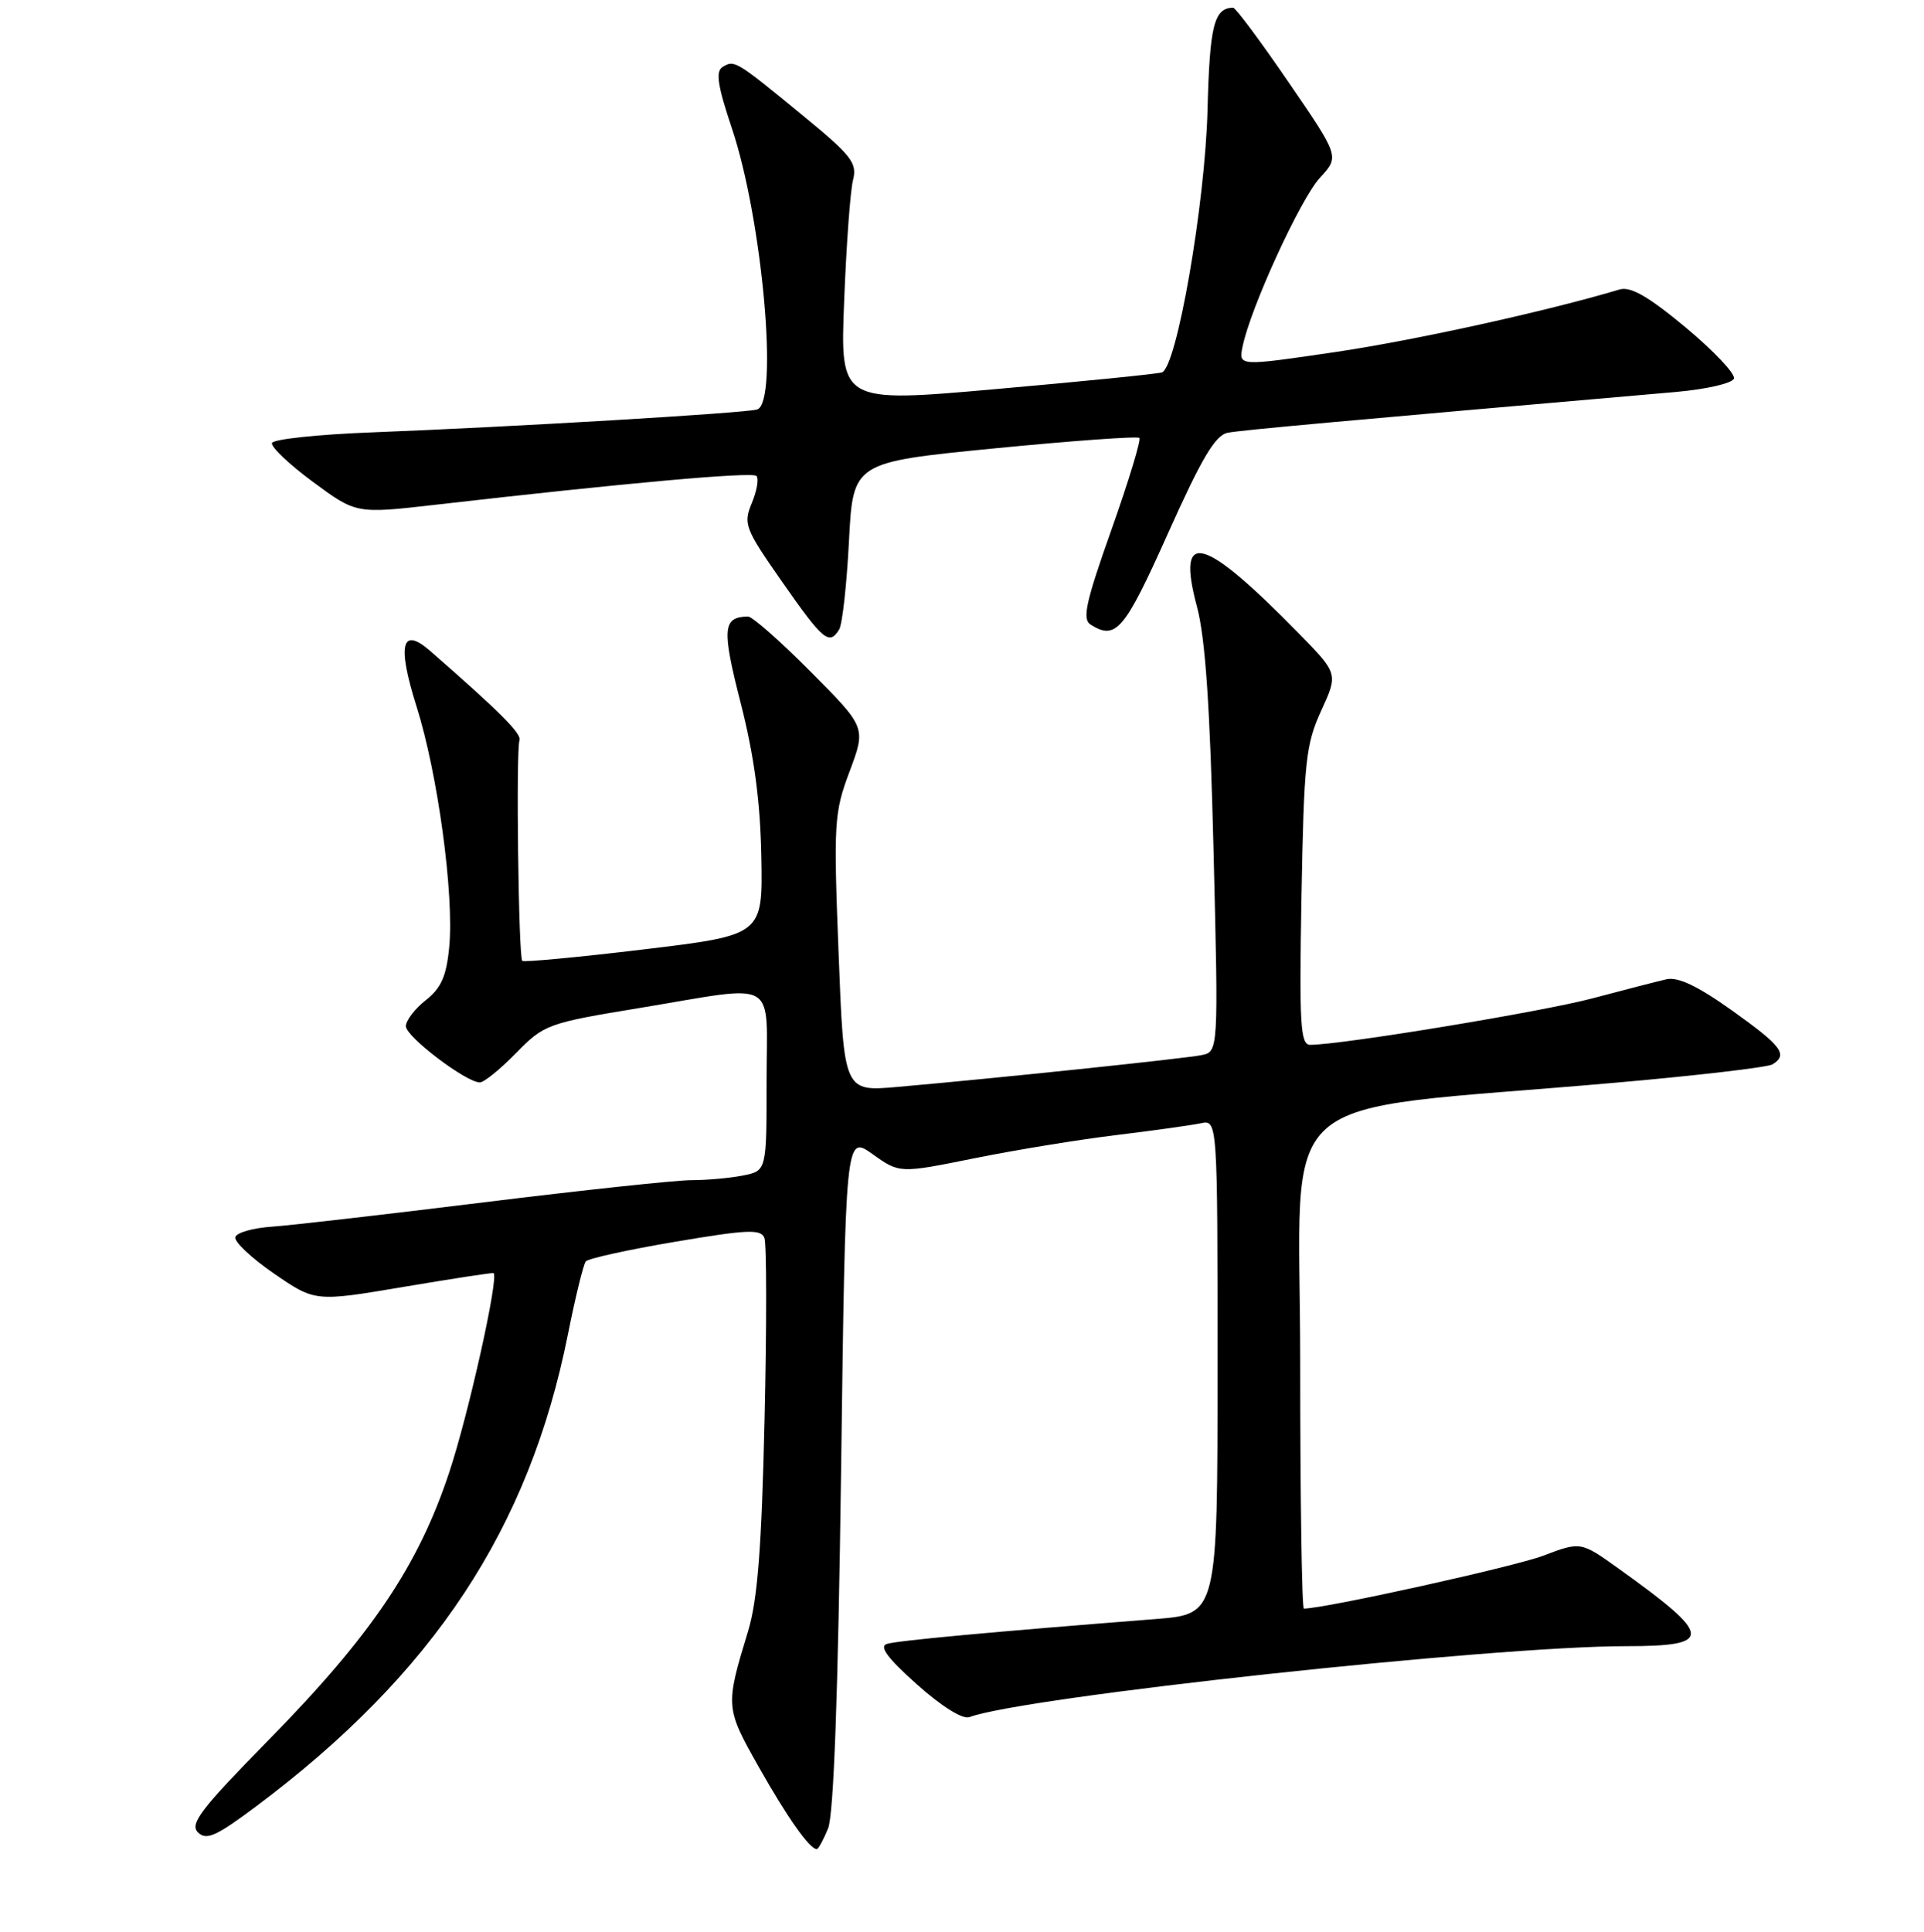 <?xml version="1.0" encoding="UTF-8" standalone="no"?>
<!DOCTYPE svg PUBLIC "-//W3C//DTD SVG 1.1//EN" "http://www.w3.org/Graphics/SVG/1.1/DTD/svg11.dtd" >
<svg xmlns="http://www.w3.org/2000/svg" xmlns:xlink="http://www.w3.org/1999/xlink" version="1.1" viewBox="0 0 256 257">
 <g >
 <path fill="currentColor"
d=" M 110.18 243.25 C 110.93 241.42 111.51 225.45 111.91 195.74 C 112.50 150.98 112.50 150.98 116.10 153.54 C 119.69 156.10 119.69 156.10 129.60 154.10 C 135.04 153.00 143.55 151.61 148.50 151.01 C 153.45 150.41 158.51 149.70 159.75 149.44 C 162.00 148.96 162.00 148.96 162.00 181.85 C 162.00 214.74 162.00 214.74 153.75 215.39 C 131.93 217.10 119.37 218.26 118.00 218.70 C 116.94 219.03 118.11 220.61 122.00 224.08 C 125.29 227.02 128.09 228.77 128.98 228.44 C 136.21 225.74 198.62 219.00 216.32 219.00 C 228.08 219.00 227.96 217.69 215.41 208.71 C 210.33 205.07 210.33 205.07 205.34 206.96 C 201.52 208.42 176.24 214.00 173.49 214.00 C 173.22 214.00 173.00 199.21 173.00 181.14 C 173.00 143.92 168.28 148.13 214.59 144.07 C 225.64 143.11 235.21 141.99 235.84 141.60 C 237.94 140.30 237.08 139.16 230.47 134.44 C 225.88 131.17 223.28 129.93 221.72 130.28 C 220.50 130.56 216.08 131.70 211.90 132.81 C 205.24 134.59 178.46 139.00 174.33 139.00 C 173.02 139.00 172.87 136.36 173.17 119.25 C 173.50 101.29 173.74 99.05 175.79 94.56 C 178.06 89.62 178.06 89.62 172.78 84.23 C 160.02 71.21 156.47 70.28 159.26 80.70 C 160.38 84.88 161.00 93.96 161.47 113.21 C 162.13 139.93 162.13 139.93 159.81 140.38 C 157.47 140.84 132.44 143.46 119.40 144.60 C 112.29 145.23 112.29 145.23 111.58 126.83 C 110.90 109.42 110.98 108.12 113.05 102.61 C 115.23 96.78 115.23 96.78 107.89 89.39 C 103.85 85.32 100.09 82.01 99.53 82.02 C 96.15 82.07 96.02 83.62 98.56 93.55 C 100.35 100.57 101.16 106.58 101.30 113.95 C 101.50 124.40 101.50 124.40 85.69 126.30 C 76.99 127.35 69.70 128.03 69.49 127.83 C 68.99 127.32 68.64 99.78 69.12 98.50 C 69.45 97.63 66.61 94.79 57.24 86.60 C 53.42 83.27 52.82 85.75 55.43 94.02 C 58.25 102.92 60.44 119.05 59.77 126.01 C 59.40 129.86 58.70 131.45 56.65 133.06 C 55.19 134.21 54.00 135.77 54.00 136.52 C 54.00 137.92 62.02 144.00 63.85 144.00 C 64.40 144.00 66.57 142.24 68.67 140.09 C 72.40 136.28 72.85 136.11 85.15 134.09 C 103.86 131.00 102.00 129.92 102.00 143.88 C 102.00 155.75 102.00 155.75 98.88 156.38 C 97.16 156.72 94.07 157.00 92.02 157.00 C 89.97 157.00 77.54 158.33 64.40 159.95 C 51.25 161.57 38.51 163.04 36.08 163.20 C 33.65 163.37 31.50 163.98 31.31 164.57 C 31.11 165.16 33.42 167.34 36.44 169.42 C 41.93 173.19 41.93 173.19 53.71 171.20 C 60.20 170.11 65.58 169.28 65.68 169.37 C 66.38 169.98 62.35 188.11 59.77 195.88 C 55.65 208.32 49.39 217.59 35.76 231.46 C 26.76 240.62 25.21 242.64 26.33 243.76 C 27.45 244.88 28.73 244.31 34.09 240.30 C 57.68 222.65 70.40 203.39 75.57 177.50 C 76.56 172.55 77.63 168.19 77.94 167.81 C 78.25 167.43 83.60 166.25 89.83 165.20 C 99.46 163.57 101.25 163.49 101.71 164.69 C 102.01 165.47 102.02 176.32 101.73 188.80 C 101.34 205.96 100.80 212.84 99.54 217.00 C 96.49 227.01 96.51 227.19 100.99 235.12 C 104.80 241.86 107.73 246.00 108.68 246.00 C 108.88 246.00 109.56 244.76 110.18 243.25 Z  M 111.65 83.75 C 112.08 83.07 112.66 77.78 112.96 72.00 C 113.50 61.50 113.50 61.50 132.32 59.65 C 142.67 58.64 151.34 58.01 151.60 58.26 C 151.85 58.51 150.18 64.00 147.89 70.46 C 144.47 80.10 143.97 82.37 145.11 83.09 C 148.48 85.22 149.62 83.88 155.39 70.99 C 159.90 60.92 161.70 57.89 163.36 57.57 C 165.18 57.22 178.31 56.03 222.92 52.15 C 227.03 51.79 230.51 50.99 230.71 50.36 C 230.92 49.74 228.03 46.68 224.30 43.57 C 219.32 39.43 216.96 38.08 215.50 38.51 C 205.76 41.42 188.22 45.28 177.65 46.84 C 164.80 48.73 164.80 48.73 165.33 46.12 C 166.36 41.01 173.04 26.44 175.62 23.66 C 178.24 20.83 178.24 20.83 171.44 10.92 C 167.71 5.46 164.39 1.01 164.07 1.02 C 161.53 1.08 160.96 3.38 160.67 14.57 C 160.35 27.18 156.57 48.89 154.59 49.55 C 153.99 49.74 144.11 50.74 132.64 51.75 C 111.78 53.60 111.78 53.60 112.32 40.05 C 112.61 32.60 113.14 25.35 113.50 23.95 C 114.08 21.69 113.31 20.70 106.83 15.38 C 97.92 8.06 97.72 7.94 96.16 8.90 C 95.19 9.50 95.47 11.37 97.39 17.09 C 101.44 29.16 103.63 53.53 100.75 54.47 C 99.28 54.95 68.19 56.80 49.50 57.52 C 42.35 57.79 36.36 58.43 36.19 58.93 C 36.02 59.44 38.47 61.77 41.64 64.11 C 47.40 68.36 47.40 68.36 57.95 67.15 C 83.15 64.26 100.08 62.74 100.65 63.32 C 100.99 63.66 100.72 65.27 100.04 66.91 C 98.88 69.71 99.10 70.30 104.09 77.44 C 109.52 85.21 110.33 85.89 111.65 83.75 Z "/>
</g>
</svg>